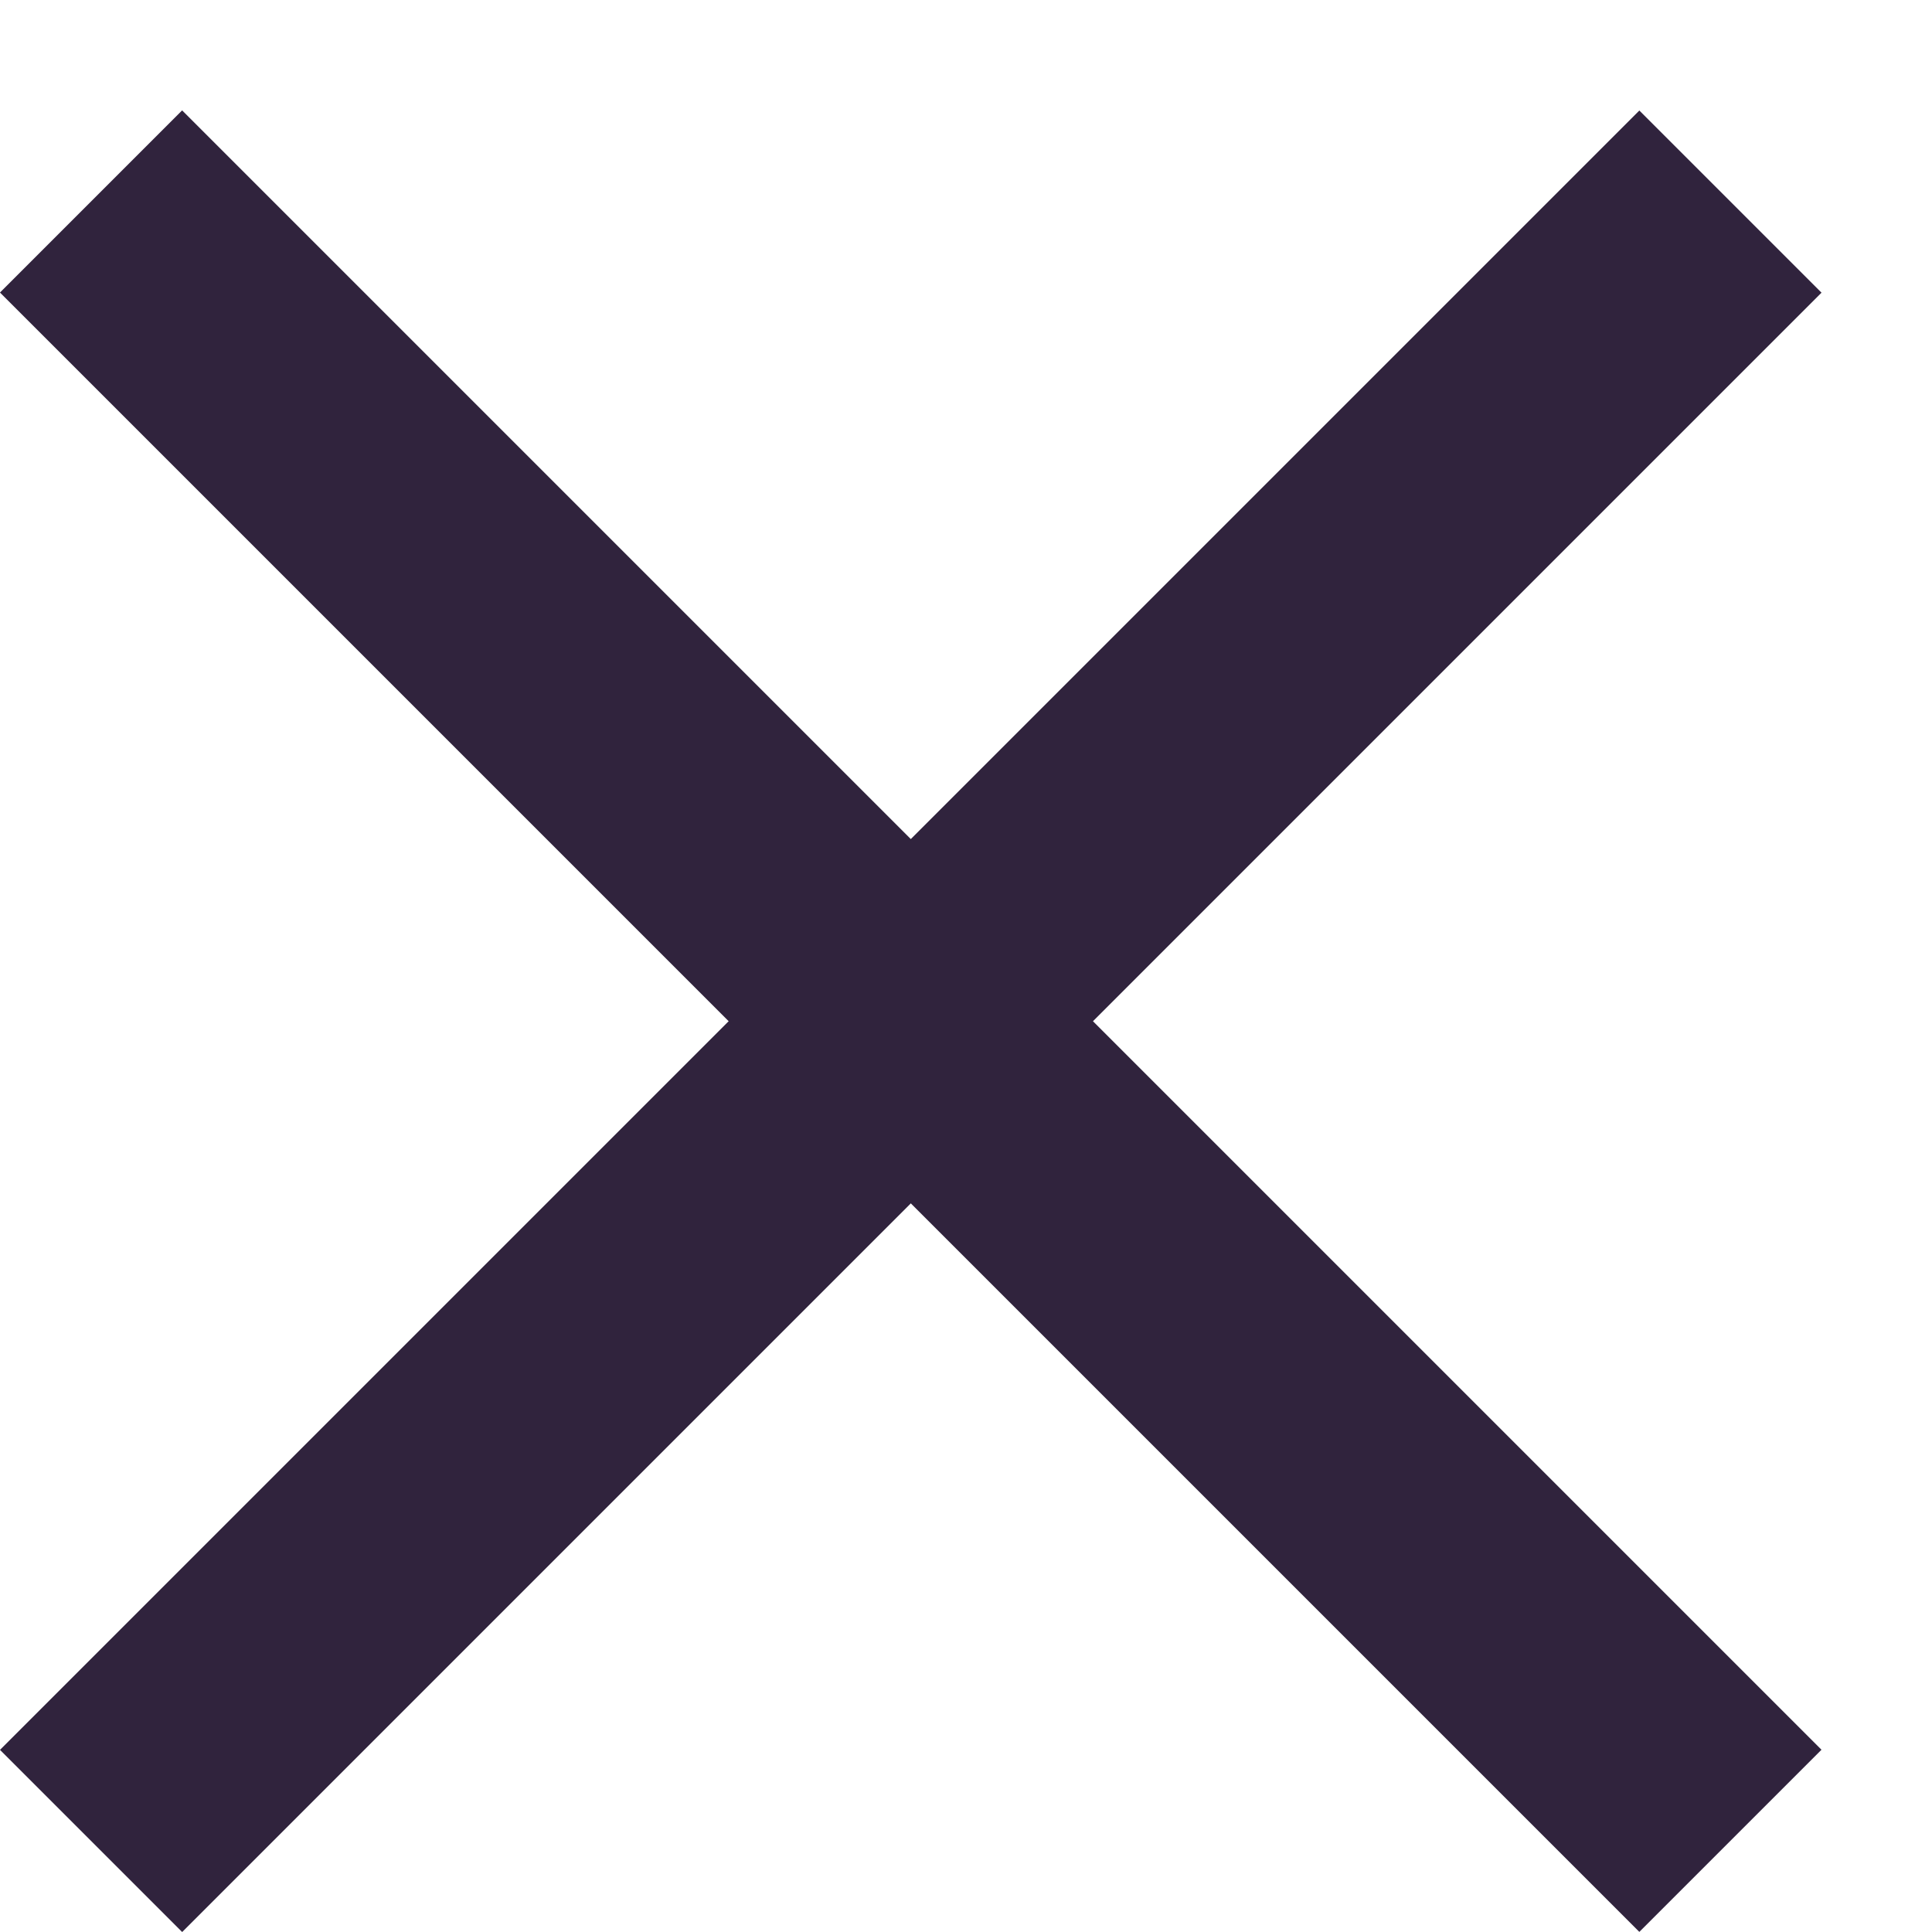 <svg width="15" height="15" viewBox="0 0 15 15" fill="none" xmlns="http://www.w3.org/2000/svg">
<rect y="13.586" width="18" height="2" transform="rotate(-45 0 13.586)" fill="#30233D"/>
<rect x="1.414" y="0.857" width="18" height="2" transform="rotate(45 1.414 0.857)" fill="#30233D"/>
</svg>
